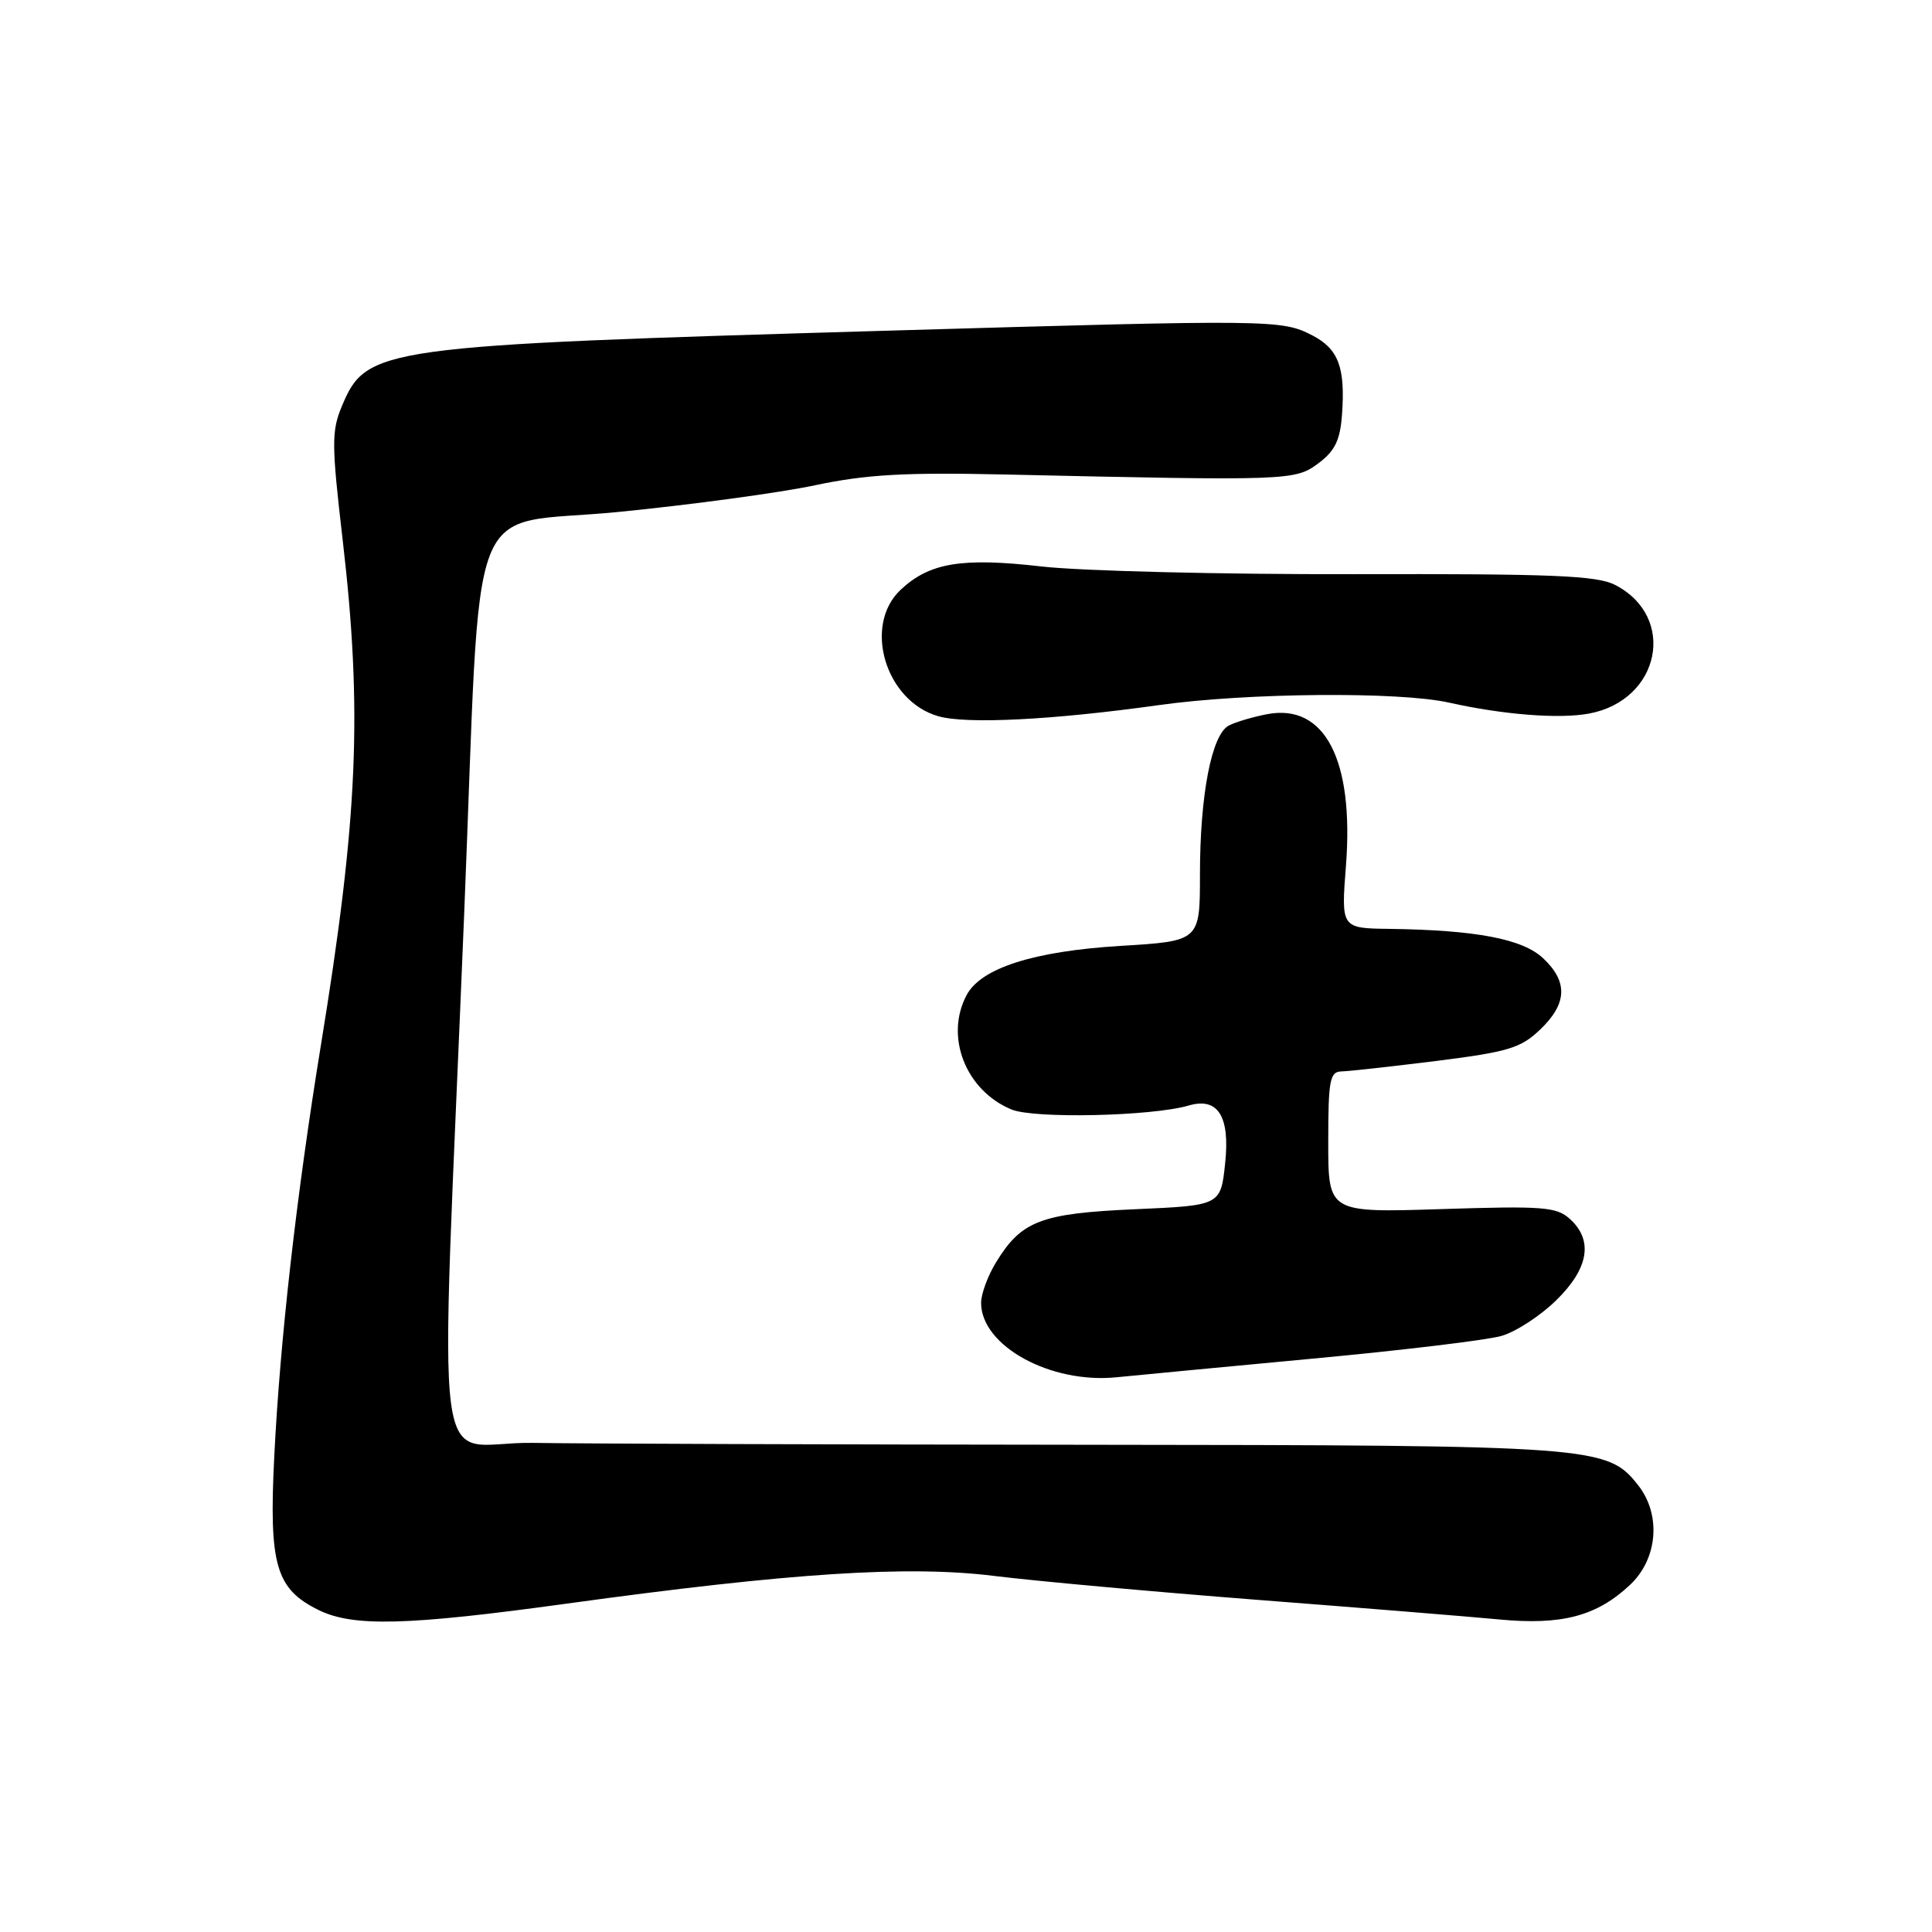 <?xml version="1.0" encoding="UTF-8" standalone="no"?>
<!DOCTYPE svg PUBLIC "-//W3C//DTD SVG 1.1//EN" "http://www.w3.org/Graphics/SVG/1.1/DTD/svg11.dtd" >
<svg xmlns="http://www.w3.org/2000/svg" xmlns:xlink="http://www.w3.org/1999/xlink" version="1.1" viewBox="0 0 256 256">
 <g >
 <path fill="currentColor"
d=" M 75.16 212.48 C 104.79 208.40 120.33 207.40 131.74 208.82 C 137.12 209.49 152.77 210.91 166.51 211.98 C 180.25 213.04 194.69 214.21 198.59 214.58 C 206.92 215.38 211.54 214.16 215.96 210.03 C 219.66 206.58 220.15 200.73 217.07 196.81 C 212.98 191.61 211.51 191.50 144.50 191.44 C 110.40 191.41 77.14 191.30 70.59 191.19 C 57.03 190.97 58.27 200.51 61.51 121.00 C 63.85 63.47 61.38 69.88 82.00 67.83 C 91.62 66.88 103.33 65.29 108.00 64.30 C 114.76 62.87 119.88 62.58 133.00 62.87 C 170.87 63.72 171.60 63.69 174.68 61.40 C 176.88 59.76 177.57 58.35 177.82 54.98 C 178.28 48.70 177.36 46.24 173.89 44.44 C 169.82 42.34 168.63 42.33 117.50 43.82 C 50.18 45.78 48.57 46.00 45.30 53.82 C 43.92 57.13 43.93 58.87 45.40 71.49 C 48.05 94.25 47.44 108.35 42.52 138.50 C 39.30 158.24 37.10 177.59 36.34 193.02 C 35.62 207.36 36.54 210.54 42.20 213.33 C 46.79 215.59 53.88 215.41 75.16 212.48 Z  M 174.00 180.02 C 185.82 178.92 197.05 177.57 198.94 177.02 C 200.84 176.48 204.10 174.36 206.19 172.31 C 210.52 168.09 211.15 164.35 208.02 161.52 C 206.25 159.91 204.47 159.78 191.02 160.21 C 176.00 160.69 176.00 160.69 176.00 151.35 C 176.00 143.12 176.21 142.00 177.75 141.97 C 178.71 141.95 184.37 141.32 190.33 140.58 C 199.86 139.38 201.51 138.88 204.08 136.42 C 207.67 132.99 207.79 130.09 204.47 126.97 C 201.74 124.41 195.61 123.24 184.10 123.08 C 177.70 123.00 177.70 123.00 178.35 114.66 C 179.42 100.66 175.53 93.19 167.91 94.63 C 166.04 94.99 163.75 95.66 162.84 96.13 C 160.55 97.29 159.00 105.31 159.00 115.90 C 159.00 124.70 159.00 124.70 148.40 125.34 C 136.95 126.05 130.00 128.27 128.09 131.84 C 125.15 137.33 127.95 144.49 134.02 147.01 C 137.04 148.26 152.62 147.91 157.50 146.49 C 161.38 145.35 163.00 147.90 162.34 154.12 C 161.75 159.73 161.75 159.73 150.40 160.23 C 137.89 160.78 135.33 161.77 131.96 167.30 C 130.88 169.06 130.01 171.45 130.00 172.62 C 129.99 178.34 139.21 183.40 148.00 182.49 C 150.47 182.24 162.18 181.13 174.00 180.02 Z  M 153.63 93.42 C 165.27 91.79 185.41 91.62 192.00 93.10 C 199.21 94.71 206.62 95.29 210.57 94.55 C 220.00 92.78 222.24 81.76 214.02 77.51 C 211.60 76.26 205.79 76.02 179.30 76.08 C 161.81 76.12 143.22 75.66 138.00 75.06 C 127.44 73.85 123.16 74.56 119.34 78.15 C 114.33 82.86 117.30 92.87 124.31 94.90 C 128.05 95.98 139.43 95.41 153.63 93.42 Z "/>
</g>
</svg>